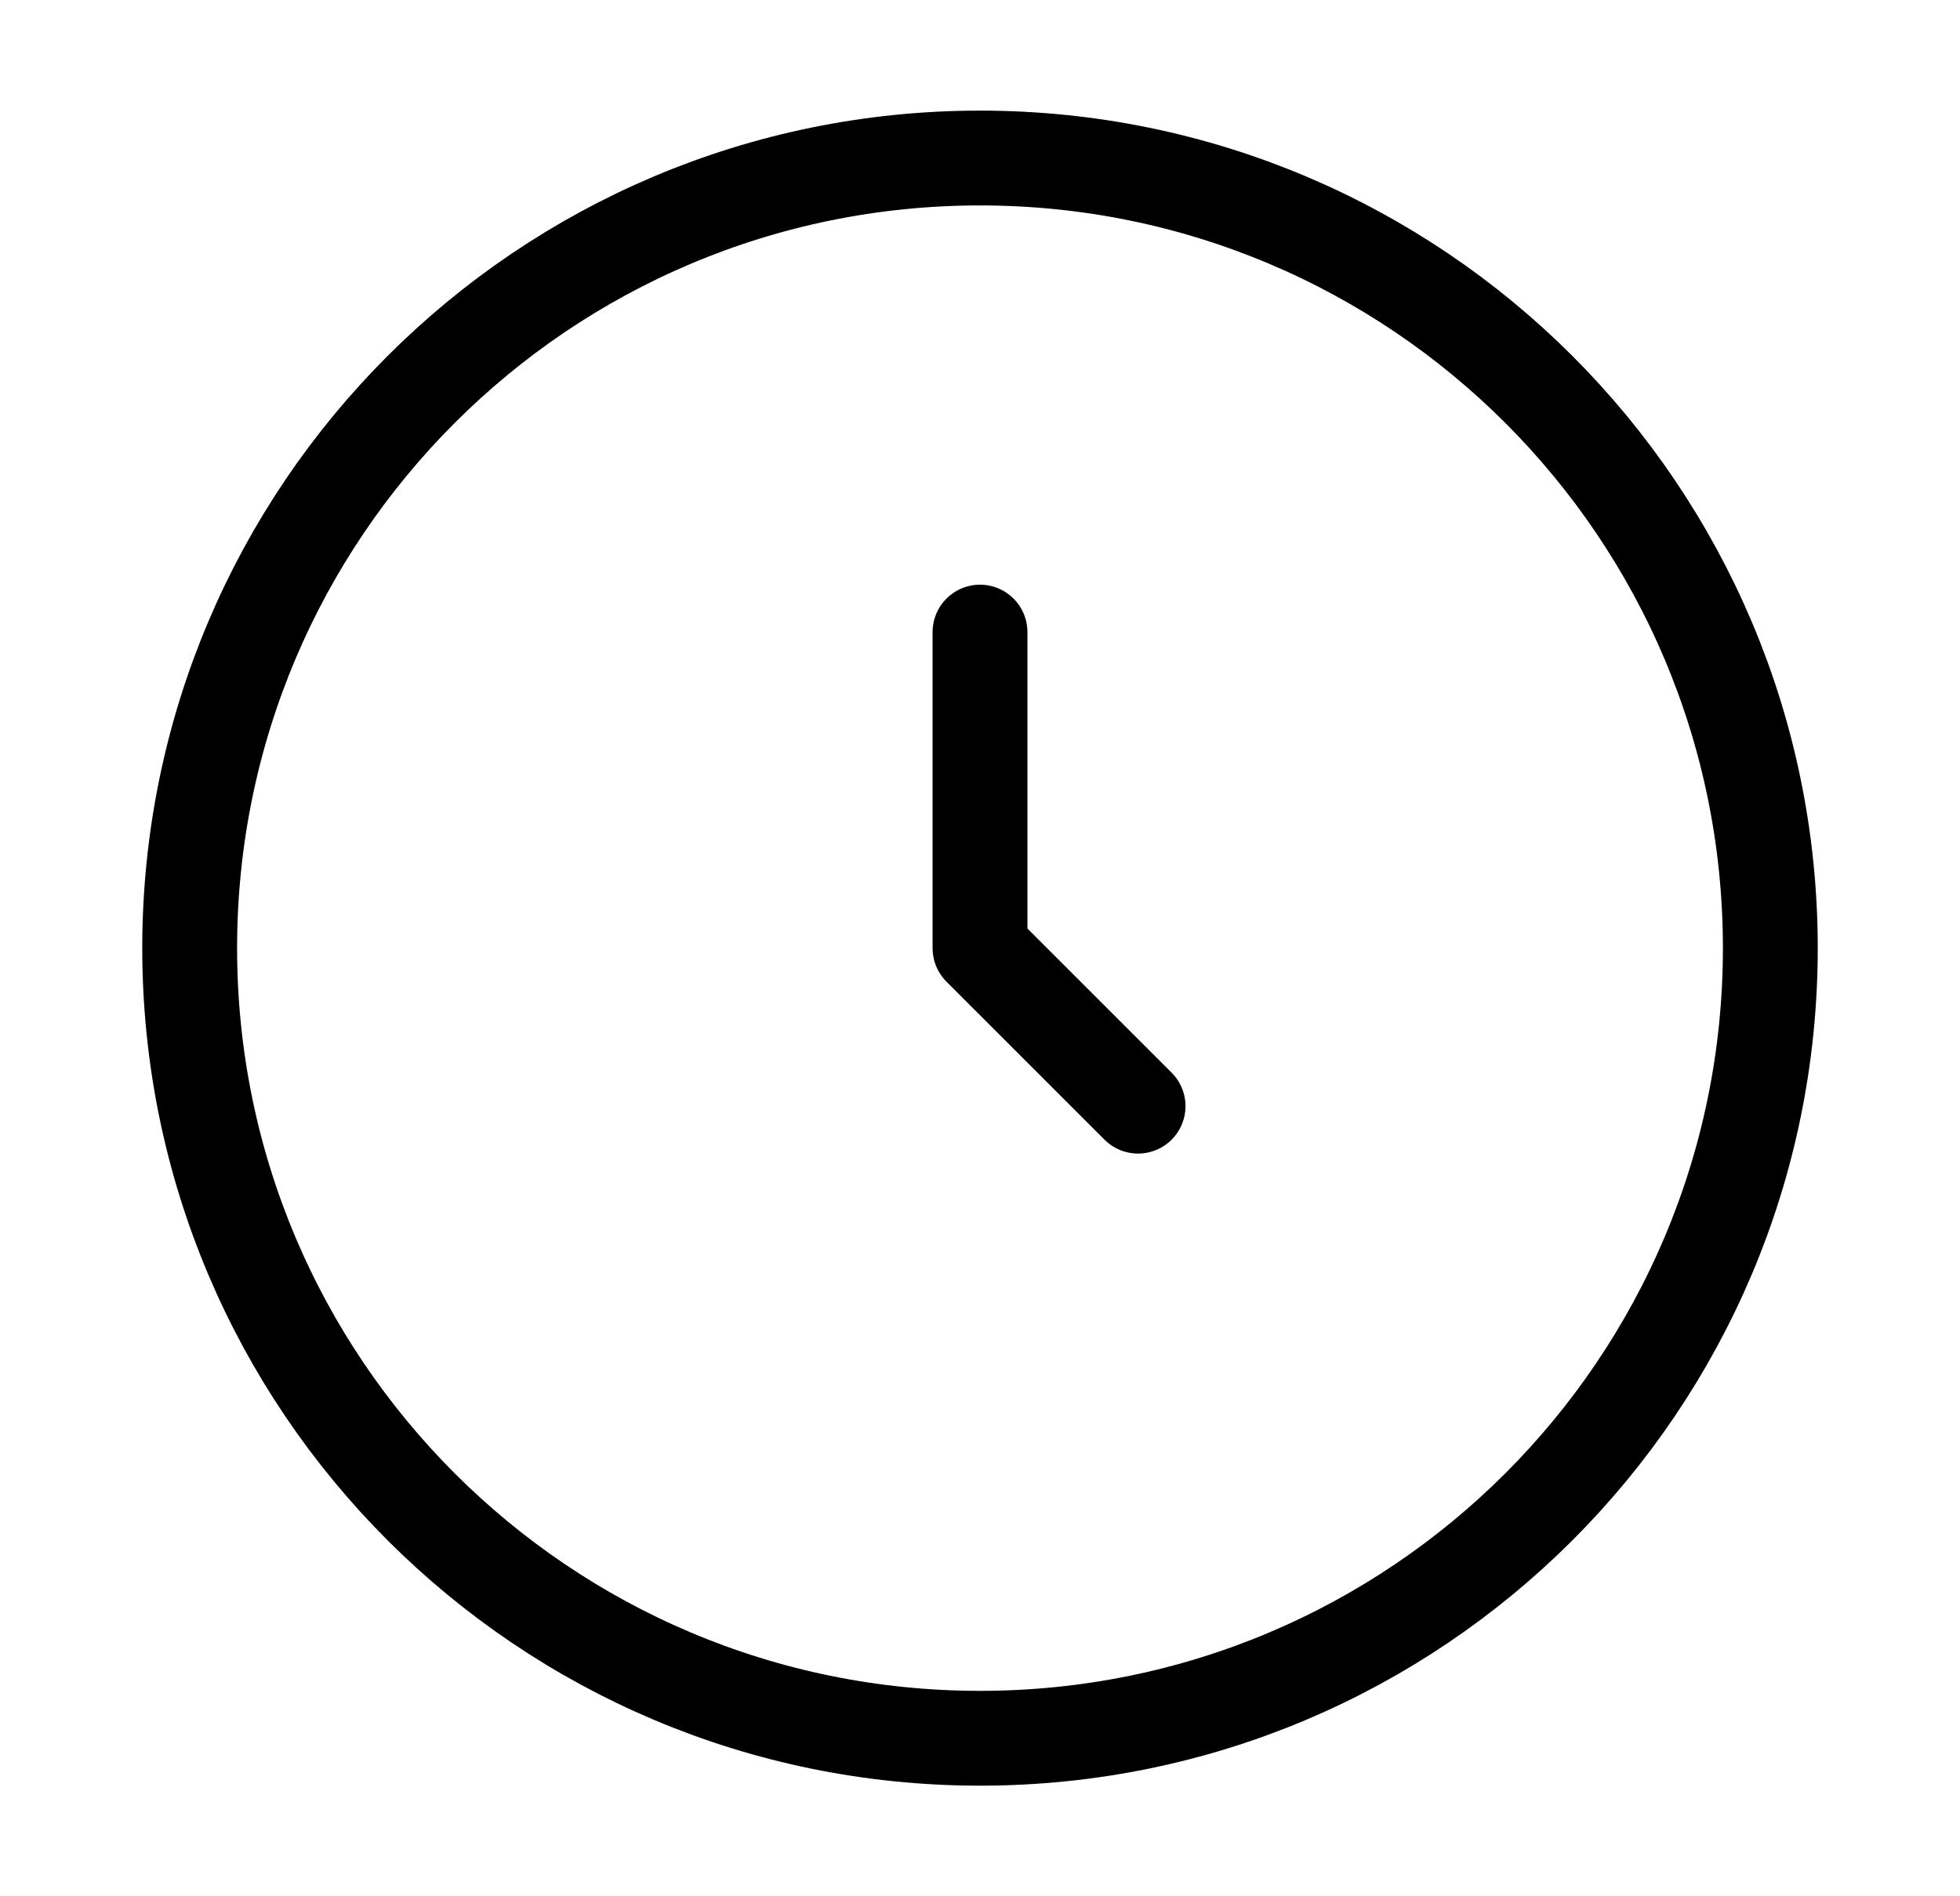 <svg width="31" height="30" viewBox="0 0 31 30" fill="none" xmlns="http://www.w3.org/2000/svg">
<path d="M15.5 27.5C22.404 27.5 28 21.904 28 15C28 8.096 22.404 2.5 15.5 2.5C8.596 2.5 3 8.096 3 15C3 21.904 8.596 27.5 15.5 27.5Z" stroke="black" stroke-width="1.5"/>
<path d="M15.5 10V15L18 17.5" stroke="black" stroke-width="1.5" stroke-linecap="round" stroke-linejoin="round"/>
</svg>
